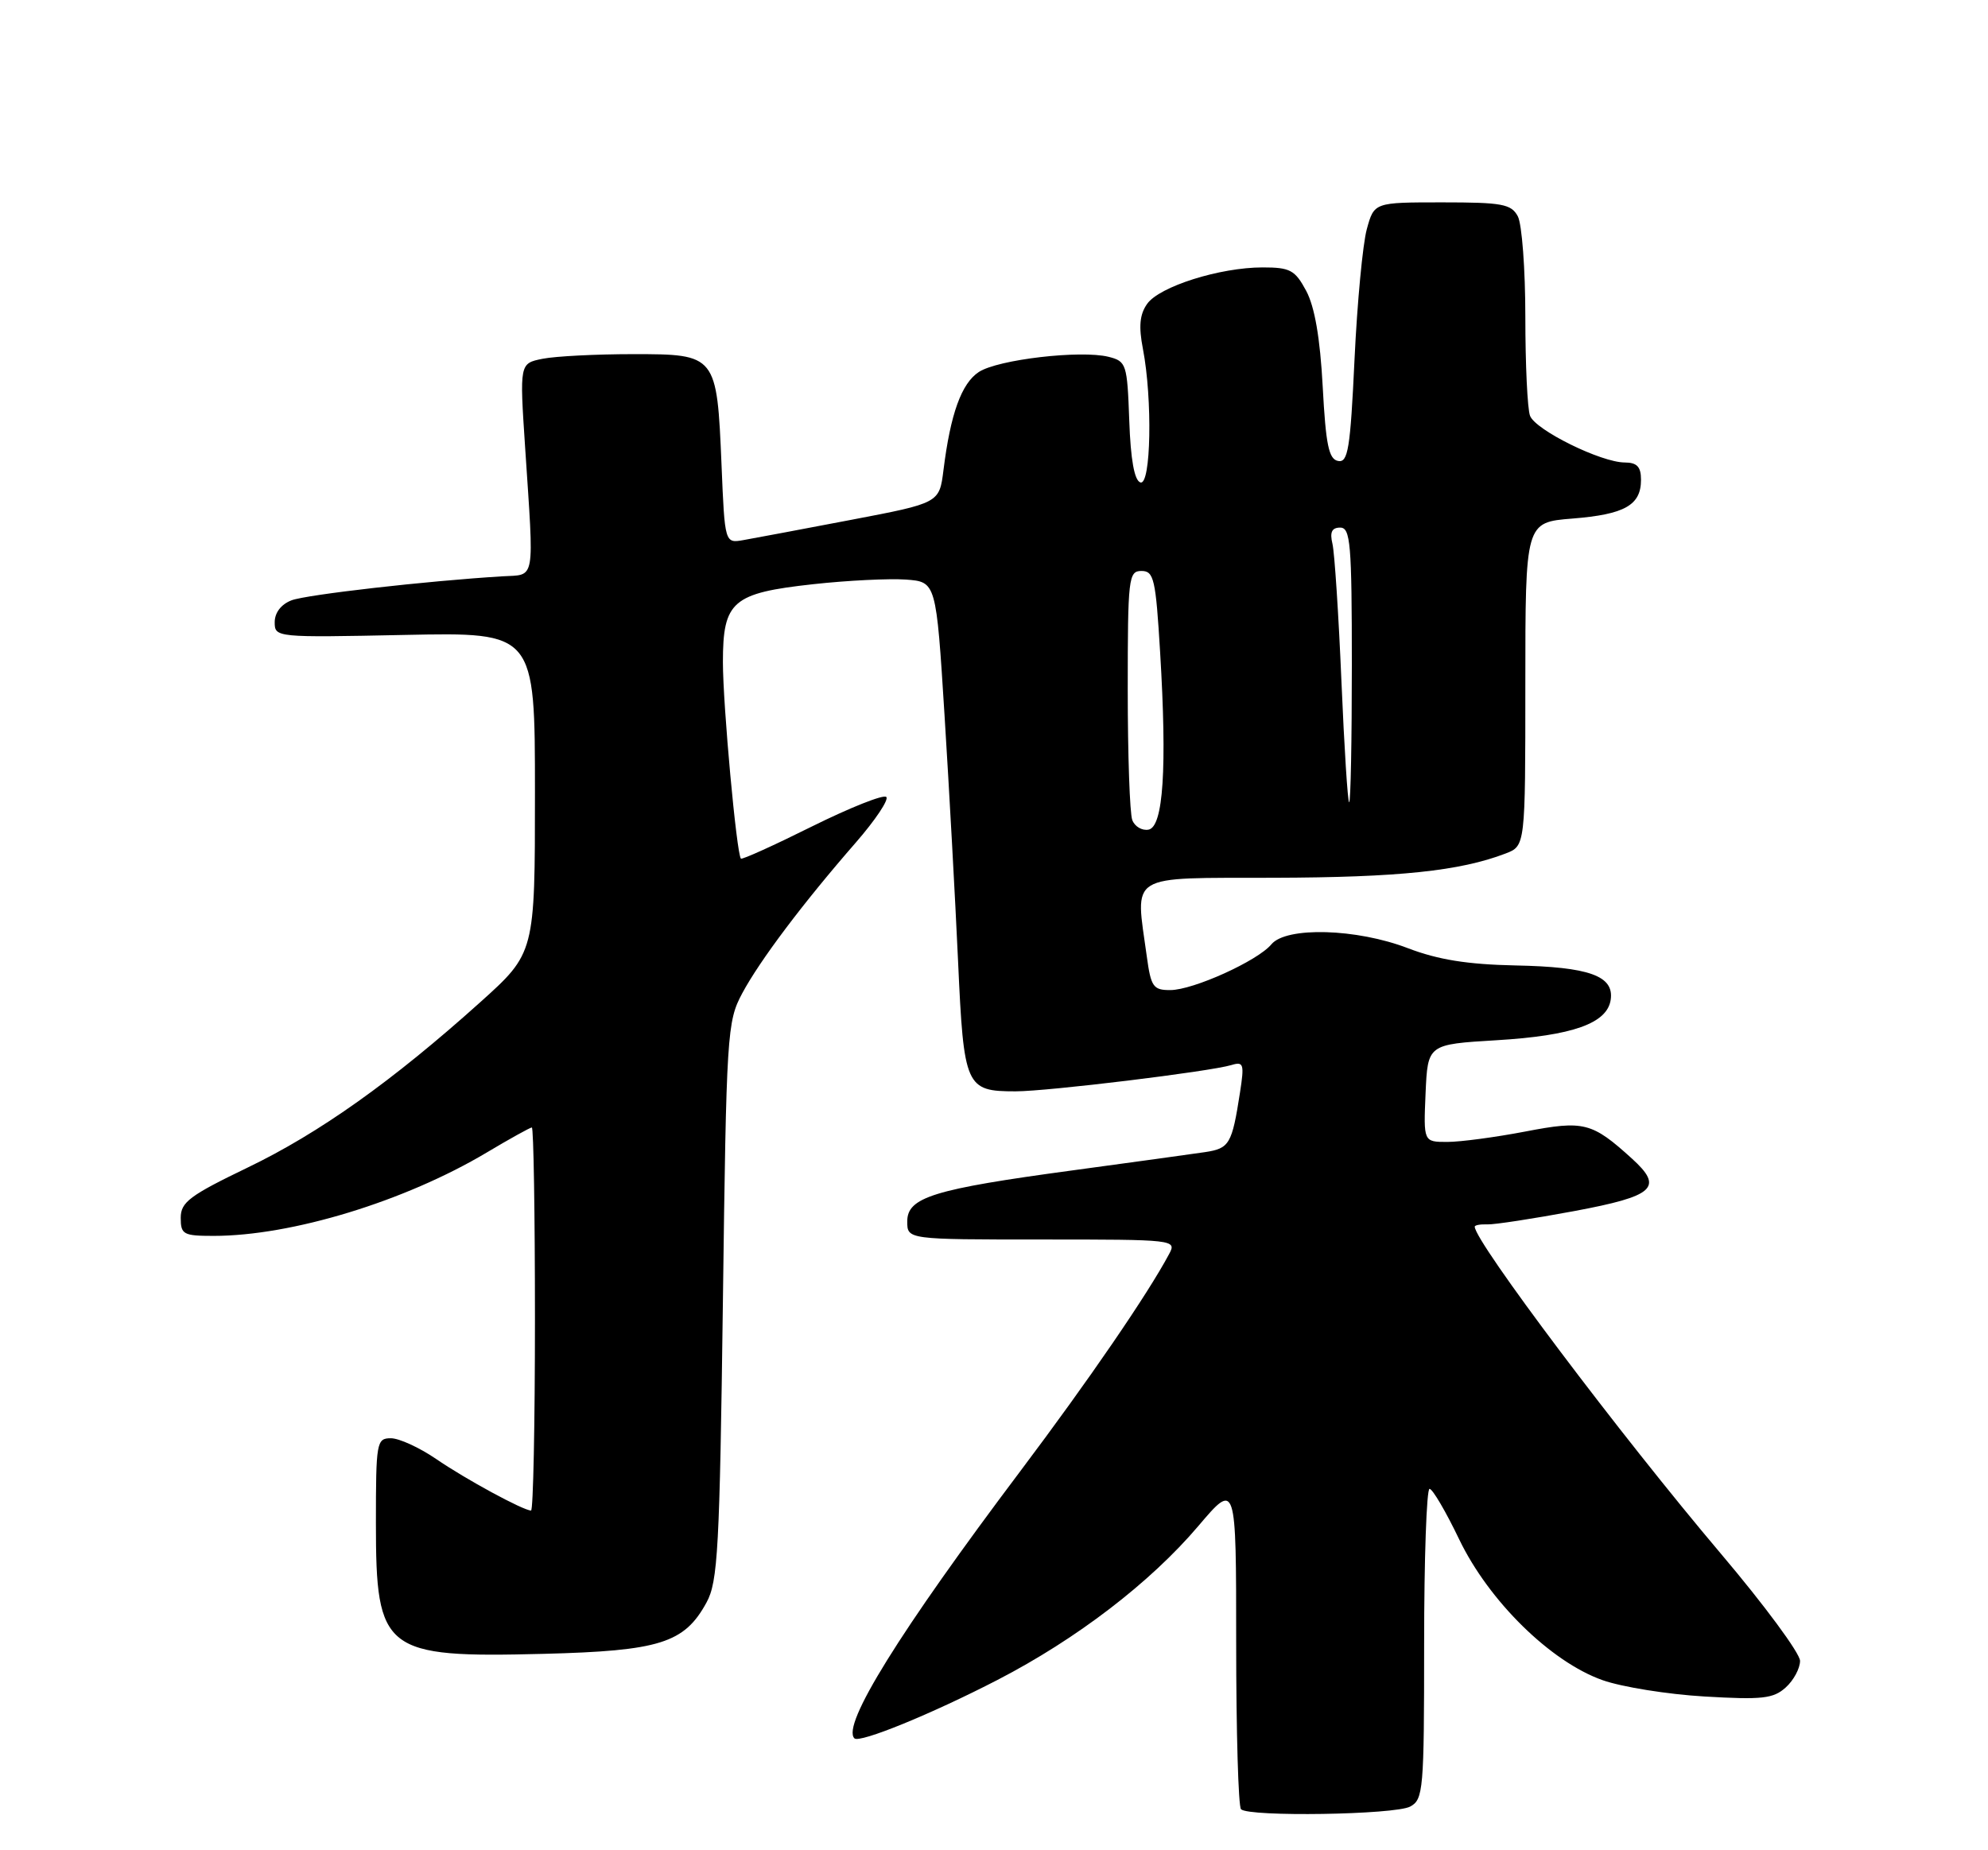 <?xml version="1.0" encoding="UTF-8" standalone="no"?>
<!DOCTYPE svg PUBLIC "-//W3C//DTD SVG 1.1//EN" "http://www.w3.org/Graphics/SVG/1.1/DTD/svg11.dtd" >
<svg xmlns="http://www.w3.org/2000/svg" xmlns:xlink="http://www.w3.org/1999/xlink" version="1.1" viewBox="0 0 275 256">
 <g >
 <path fill="currentColor"
d=" M 195.07 249.96 C 196.89 248.99 197.00 247.66 197.00 227.46 C 197.00 215.66 197.34 206.00 197.75 206.00 C 198.16 206.00 200.01 209.15 201.85 212.99 C 205.95 221.52 214.50 229.93 221.68 232.47 C 224.33 233.41 230.67 234.43 235.77 234.73 C 243.76 235.20 245.31 235.03 247.02 233.48 C 248.11 232.50 249.00 230.84 249.00 229.80 C 249.00 228.76 244.07 222.08 238.04 214.96 C 224.10 198.49 204.00 171.78 204.00 169.73 C 204.00 169.51 204.79 169.37 205.75 169.41 C 206.71 169.45 212.11 168.62 217.75 167.57 C 228.88 165.49 230.17 164.32 225.75 160.31 C 220.21 155.28 219.11 155.00 211.00 156.56 C 206.88 157.35 202.02 158.00 200.20 158.00 C 196.91 158.00 196.91 158.00 197.20 151.25 C 197.50 144.50 197.50 144.50 207.00 143.93 C 217.55 143.30 222.34 141.60 222.81 138.31 C 223.28 135.02 219.83 133.78 209.59 133.58 C 202.98 133.44 198.94 132.79 194.77 131.20 C 187.65 128.46 177.92 128.19 175.87 130.66 C 173.98 132.94 165.07 136.98 161.89 136.99 C 159.53 137.00 159.21 136.54 158.64 132.36 C 157.04 120.69 155.73 121.51 176.25 121.45 C 193.48 121.40 201.92 120.52 208.25 118.10 C 211.00 117.05 211.00 117.05 211.00 94.66 C 211.00 72.27 211.00 72.27 217.51 71.75 C 224.76 71.17 227.00 69.90 227.00 66.38 C 227.00 64.58 226.45 64.00 224.75 63.99 C 221.47 63.98 212.41 59.51 211.65 57.53 C 211.29 56.60 211.00 50.44 211.00 43.85 C 211.00 37.26 210.53 31.00 209.96 29.93 C 209.05 28.23 207.80 28.00 199.51 28.00 C 190.09 28.00 190.09 28.00 189.07 31.71 C 188.51 33.74 187.74 41.86 187.37 49.75 C 186.79 62.12 186.47 64.05 185.10 63.78 C 183.81 63.54 183.40 61.57 182.97 53.49 C 182.61 46.76 181.86 42.44 180.69 40.25 C 179.14 37.36 178.47 37.00 174.66 37.00 C 168.73 37.00 160.36 39.65 158.68 42.05 C 157.65 43.51 157.50 45.18 158.10 48.27 C 159.44 55.22 159.22 67.24 157.75 66.75 C 156.92 66.48 156.40 63.60 156.21 58.18 C 155.93 50.36 155.81 49.99 153.35 49.37 C 149.49 48.41 138.04 49.74 135.40 51.47 C 133.00 53.05 131.48 57.25 130.51 65.05 C 129.94 69.60 129.94 69.60 117.72 71.93 C 111.00 73.21 104.32 74.47 102.88 74.72 C 100.26 75.19 100.26 75.19 99.81 64.34 C 99.17 49.08 99.10 49.00 87.59 49.00 C 82.45 49.00 76.82 49.29 75.06 49.64 C 71.87 50.28 71.87 50.28 72.64 61.89 C 73.89 80.82 74.13 79.46 69.50 79.74 C 58.99 80.38 42.42 82.27 40.33 83.06 C 38.89 83.61 38.00 84.77 38.00 86.09 C 38.00 88.20 38.17 88.22 56.00 87.85 C 74.00 87.48 74.00 87.48 74.00 109.67 C 74.00 131.86 74.00 131.86 66.42 138.68 C 54.29 149.58 44.18 156.77 34.25 161.55 C 26.24 165.41 25.00 166.34 25.00 168.50 C 25.00 170.80 25.36 171.00 29.54 171.00 C 40.34 171.00 55.97 166.23 67.32 159.47 C 70.52 157.56 73.34 156.00 73.57 156.00 C 73.81 156.00 74.00 167.93 74.00 182.50 C 74.00 197.07 73.76 209.00 73.46 209.00 C 72.39 209.00 64.41 204.67 60.32 201.86 C 58.02 200.29 55.21 199.00 54.07 199.00 C 52.09 199.00 52.00 199.53 52.00 210.78 C 52.00 228.53 53.10 229.39 75.19 228.83 C 91.26 228.42 94.67 227.34 97.73 221.73 C 99.31 218.85 99.55 214.33 100.00 180.00 C 100.48 142.88 100.58 141.35 102.67 137.44 C 105.11 132.89 111.06 124.98 118.39 116.57 C 121.08 113.48 122.98 110.64 122.60 110.27 C 122.23 109.89 117.61 111.73 112.34 114.34 C 107.08 116.96 102.64 118.97 102.49 118.80 C 101.89 118.15 100.00 97.54 100.00 91.62 C 100.00 83.18 101.30 82.06 112.50 80.83 C 117.22 80.31 122.98 80.03 125.30 80.19 C 129.50 80.50 129.50 80.50 130.66 99.00 C 131.30 109.17 132.14 124.47 132.53 133.00 C 133.32 150.42 133.58 151.00 140.48 151.00 C 144.93 151.00 167.34 148.27 170.35 147.36 C 172.03 146.85 172.14 147.22 171.53 151.15 C 170.42 158.32 170.07 158.90 166.69 159.41 C 164.94 159.67 156.68 160.81 148.34 161.94 C 129.11 164.54 125.50 165.66 125.50 169.00 C 125.50 171.50 125.50 171.50 144.15 171.50 C 162.49 171.50 162.79 171.53 161.73 173.50 C 158.74 179.10 150.62 190.95 141.18 203.50 C 124.42 225.77 116.39 238.72 118.19 240.52 C 118.89 241.23 128.89 237.14 138.00 232.43 C 148.91 226.79 159.12 218.97 165.75 211.16 C 171.00 204.98 171.00 204.98 171.00 227.32 C 171.00 239.61 171.30 249.97 171.67 250.33 C 172.75 251.41 192.95 251.10 195.07 249.96 Z  M 156.63 113.47 C 156.28 112.57 156.00 104.45 156.00 95.42 C 156.00 79.95 156.11 79.00 157.90 79.00 C 159.62 79.00 159.87 80.10 160.48 90.25 C 161.45 106.31 160.92 114.40 158.88 114.79 C 157.98 114.96 156.97 114.36 156.63 113.47 Z  M 185.56 94.25 C 185.17 85.04 184.61 76.49 184.32 75.25 C 183.93 73.63 184.23 73.00 185.39 73.00 C 186.81 73.00 187.00 75.21 187.00 92.00 C 187.00 102.45 186.84 111.00 186.63 111.00 C 186.43 111.00 185.95 103.46 185.56 94.25 Z "/>
</g>
</svg>
